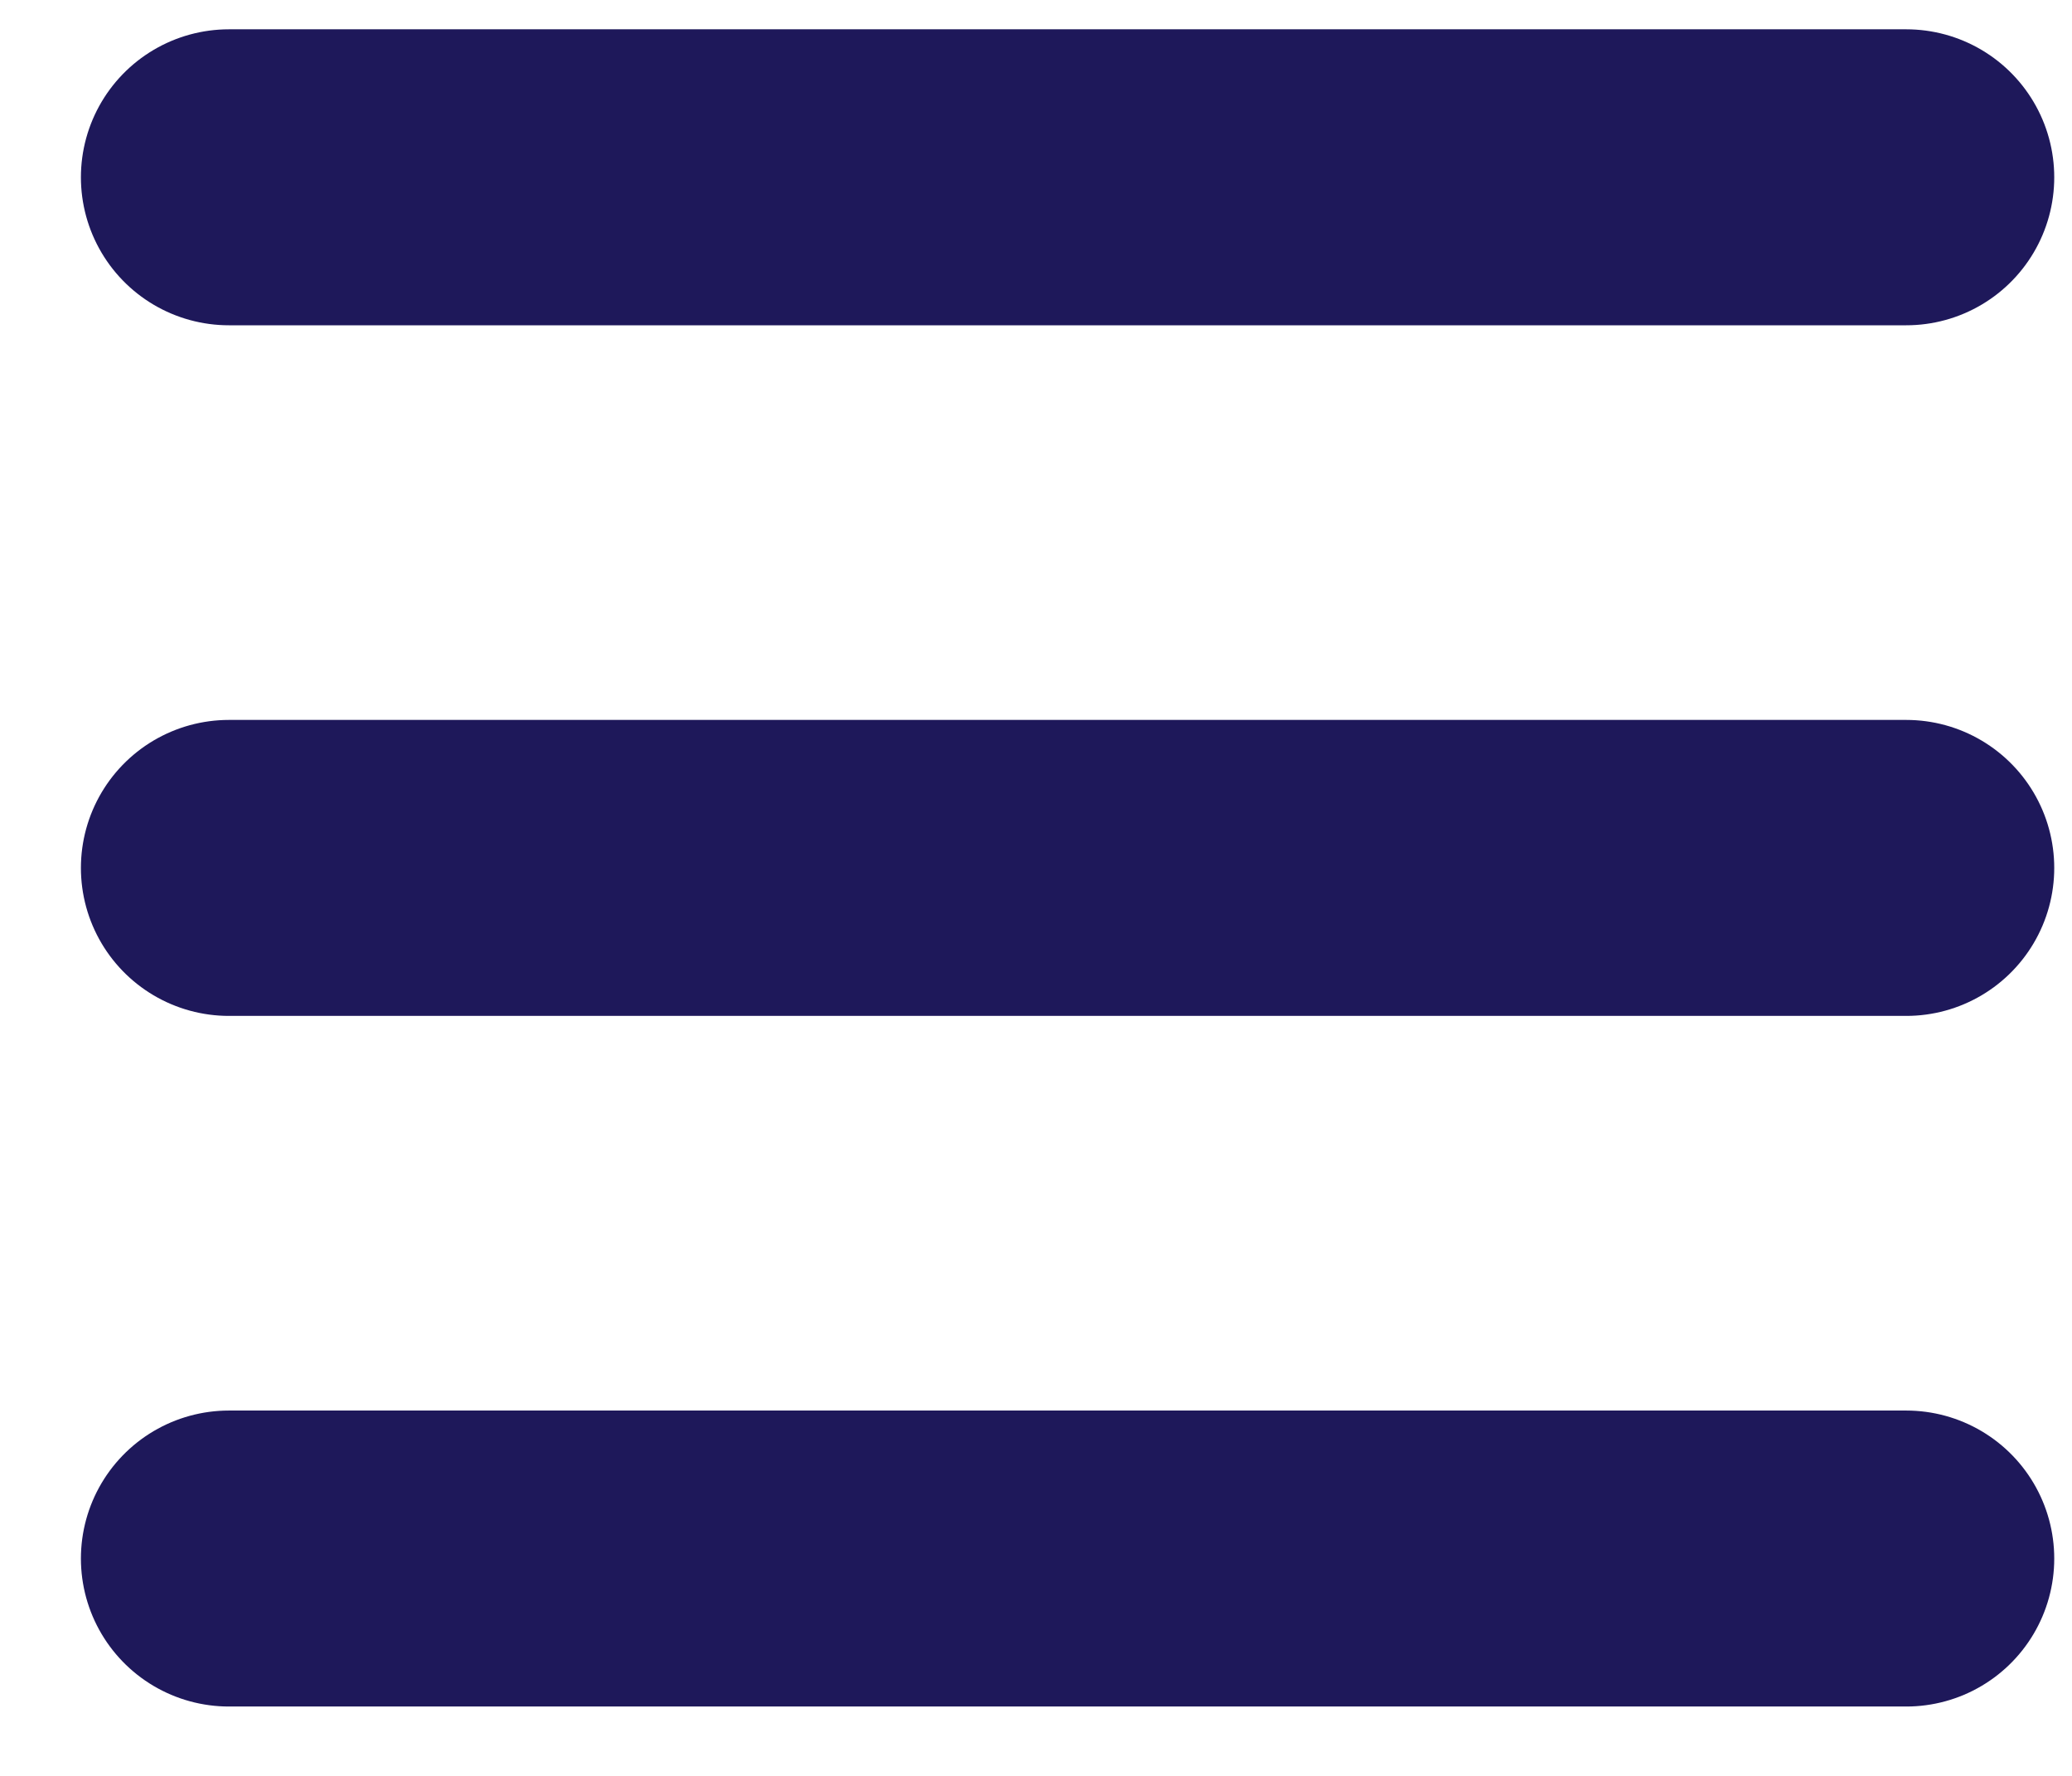<svg width="21" height="18" viewBox="0 0 21 18" xmlns="http://www.w3.org/2000/svg"><title>MobileMenu / Purple</title><g stroke="#1E185A" stroke-width="3" fill="none" fill-rule="evenodd" stroke-linecap="round"><path d="M2.32 1.797h17M2.32 8.797h17M2.32 15.797h17"/></g></svg>